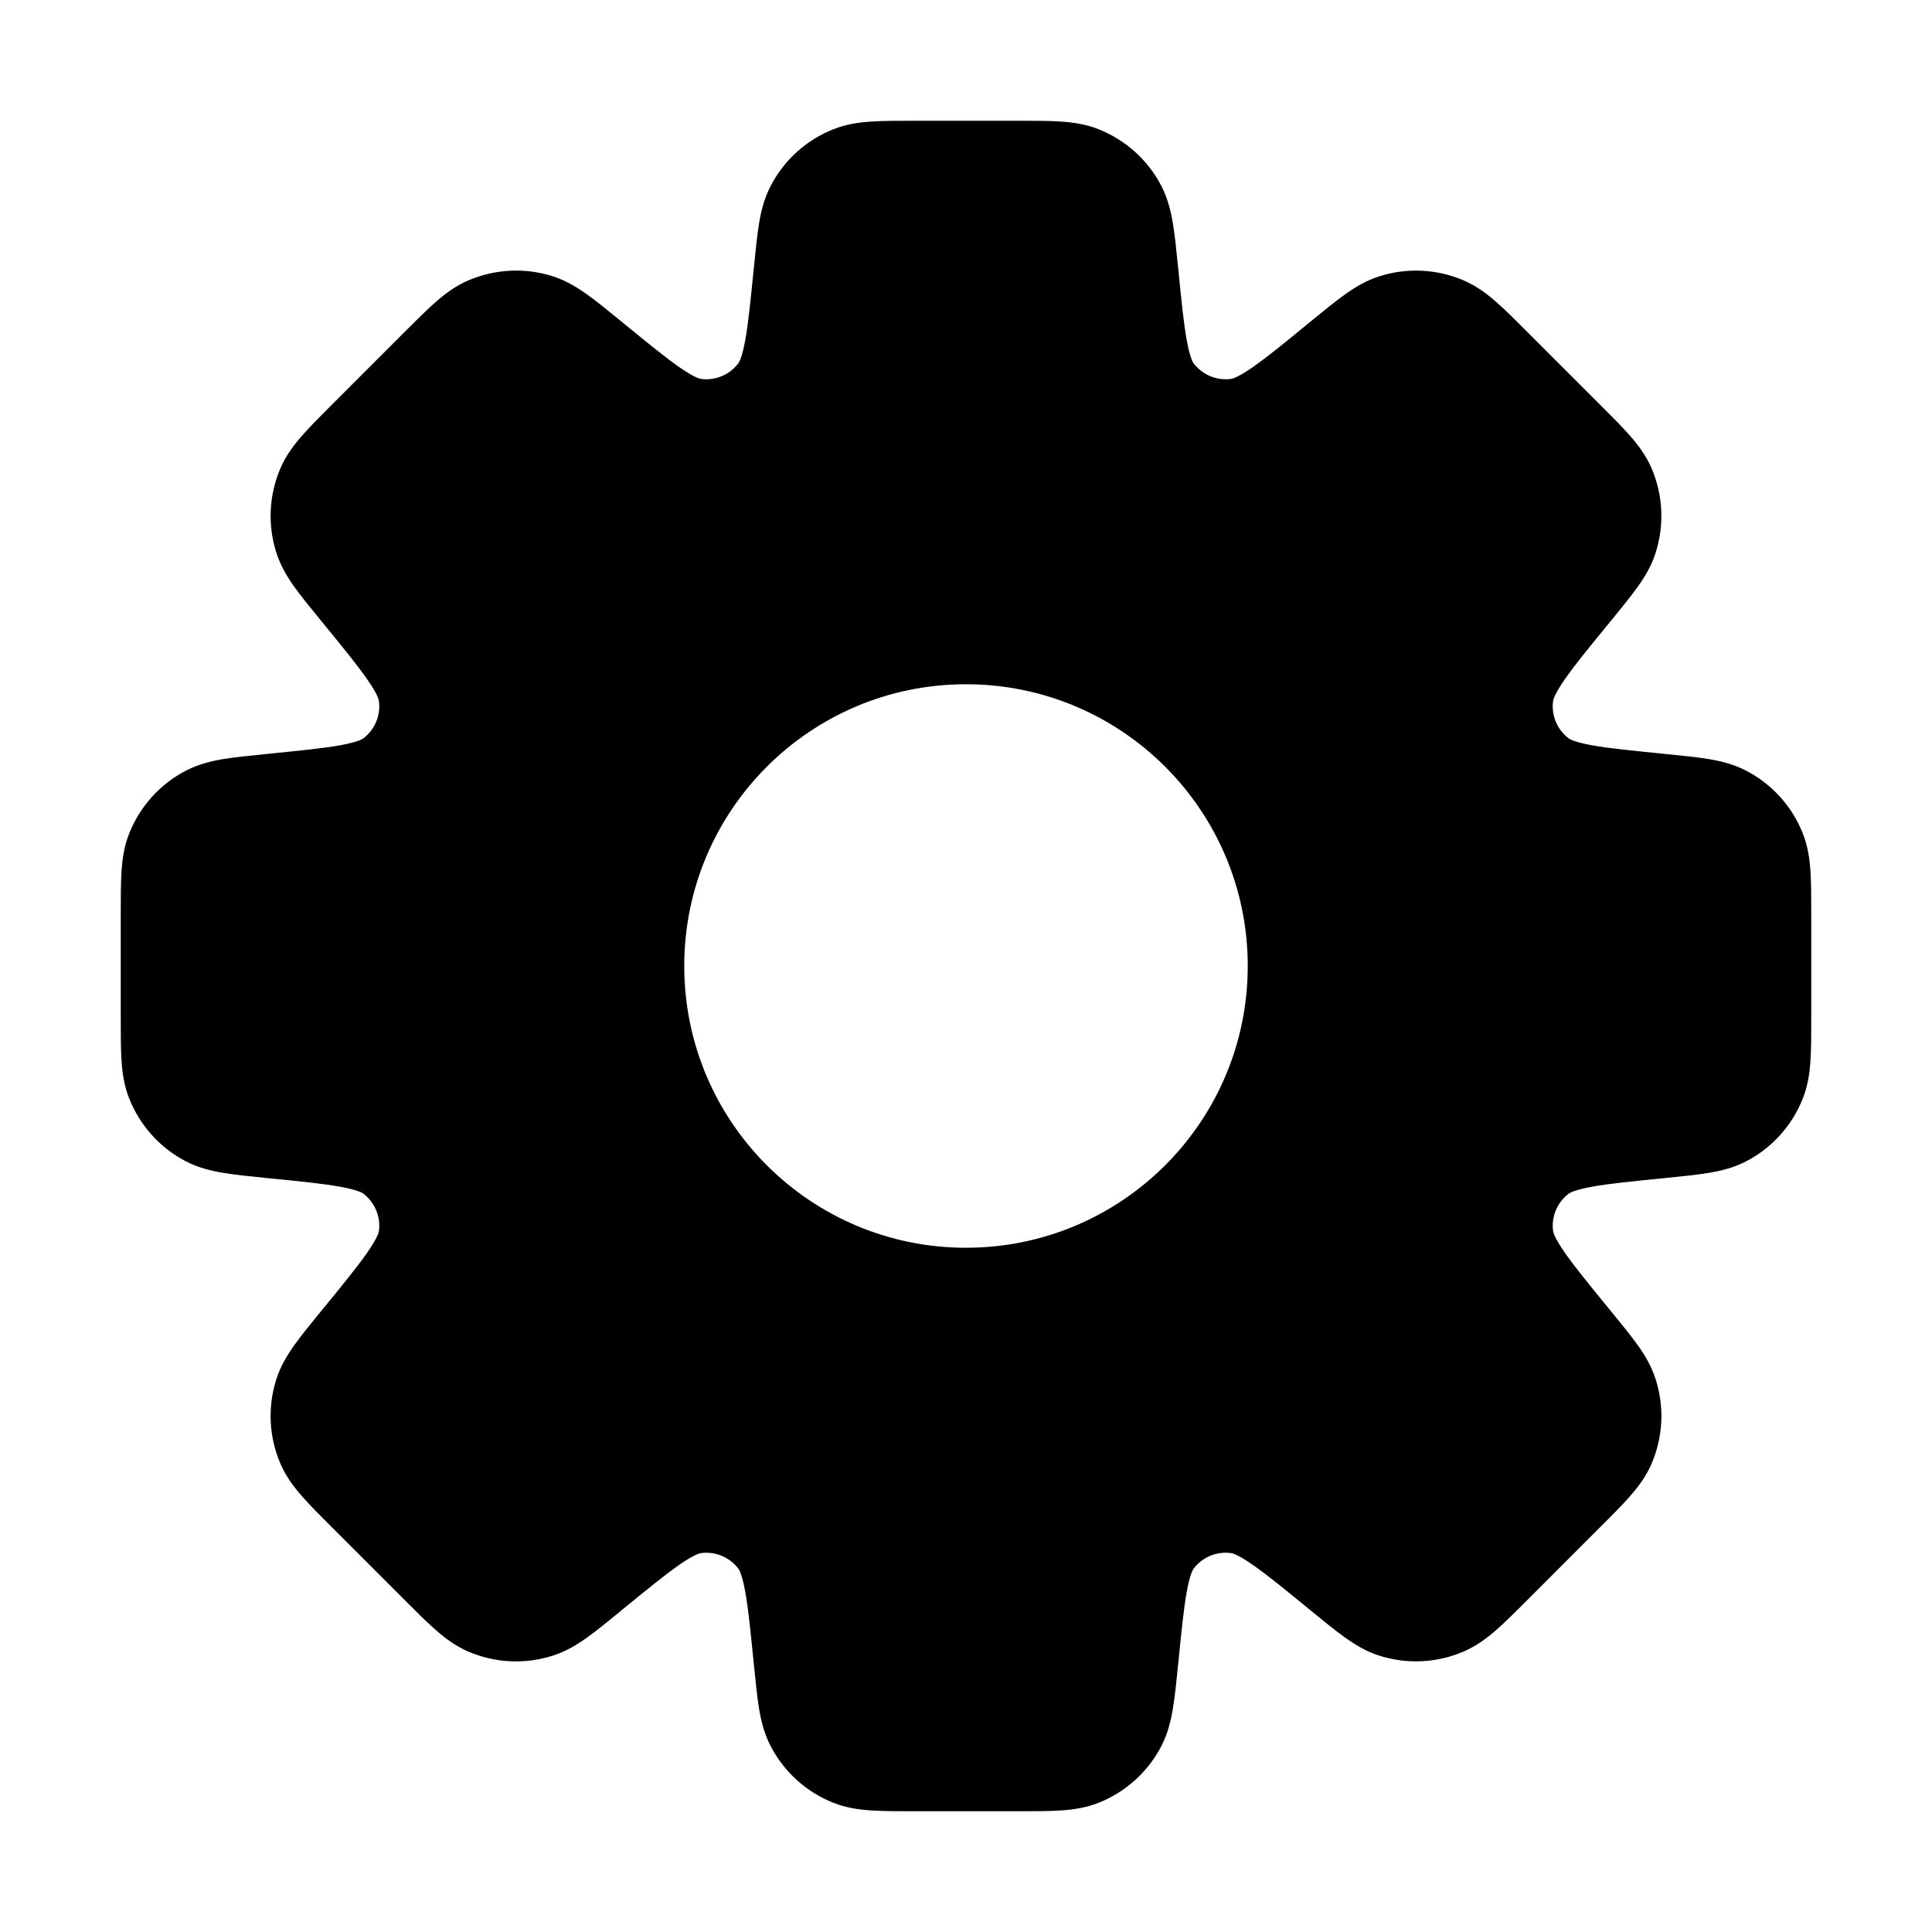 <svg width="24" height="24" viewBox="0 0 24 24" fill="none" xmlns="http://www.w3.org/2000/svg">
<path fill-rule="evenodd" clip-rule="evenodd" d="M12.647 1.5H11.353H11.353C11.148 1.5 10.97 1.5 10.822 1.51C10.666 1.52 10.51 1.543 10.354 1.605C10.016 1.738 9.738 1.99 9.572 2.313C9.495 2.462 9.456 2.615 9.43 2.77C9.406 2.916 9.388 3.093 9.368 3.296L9.368 3.296L9.366 3.312C9.324 3.73 9.296 4.015 9.258 4.224C9.219 4.438 9.183 4.499 9.171 4.514C9.063 4.657 8.885 4.731 8.707 4.707C8.689 4.704 8.62 4.687 8.441 4.563C8.266 4.441 8.045 4.26 7.719 3.994L7.707 3.984L7.707 3.984C7.548 3.854 7.411 3.742 7.29 3.656C7.162 3.565 7.027 3.484 6.867 3.432C6.521 3.322 6.147 3.341 5.814 3.485C5.66 3.552 5.533 3.646 5.415 3.749C5.303 3.847 5.178 3.973 5.033 4.117L4.118 5.032L4.118 5.032C3.973 5.177 3.847 5.303 3.75 5.415C3.646 5.533 3.552 5.66 3.485 5.814C3.341 6.147 3.322 6.521 3.433 6.866C3.484 7.026 3.565 7.162 3.656 7.29C3.742 7.41 3.855 7.548 3.985 7.707L3.985 7.707L3.994 7.718C4.261 8.044 4.442 8.266 4.563 8.441C4.688 8.62 4.705 8.689 4.707 8.707C4.731 8.885 4.658 9.062 4.515 9.171C4.5 9.183 4.439 9.219 4.225 9.258C4.015 9.296 3.731 9.324 3.312 9.366L3.296 9.368L3.296 9.368C3.093 9.388 2.916 9.406 2.77 9.43C2.615 9.456 2.462 9.495 2.312 9.572C1.99 9.738 1.739 10.016 1.605 10.353C1.543 10.509 1.52 10.666 1.51 10.822C1.5 10.97 1.5 11.148 1.5 11.353V11.353V12.647V12.647C1.5 12.852 1.5 13.03 1.51 13.178C1.52 13.334 1.543 13.49 1.605 13.646C1.739 13.984 1.99 14.262 2.312 14.428C2.462 14.505 2.615 14.543 2.77 14.569C2.916 14.594 3.093 14.612 3.296 14.632L3.312 14.634C3.731 14.675 4.015 14.704 4.224 14.742C4.439 14.781 4.5 14.817 4.515 14.829C4.657 14.938 4.731 15.115 4.707 15.293C4.704 15.311 4.687 15.38 4.563 15.559C4.441 15.734 4.261 15.956 3.994 16.281L3.984 16.293C3.855 16.452 3.742 16.589 3.656 16.71C3.565 16.838 3.484 16.973 3.433 17.133C3.322 17.479 3.341 17.853 3.485 18.186C3.552 18.34 3.646 18.467 3.75 18.585C3.847 18.697 3.973 18.822 4.118 18.967L5.033 19.882C5.178 20.027 5.303 20.153 5.415 20.25C5.533 20.354 5.66 20.448 5.814 20.515C6.147 20.659 6.521 20.678 6.867 20.567C7.027 20.516 7.162 20.435 7.29 20.344C7.411 20.258 7.548 20.145 7.707 20.016L7.707 20.016L7.719 20.005C8.045 19.739 8.266 19.558 8.441 19.437C8.62 19.313 8.689 19.296 8.707 19.293C8.885 19.269 9.062 19.343 9.171 19.485C9.183 19.5 9.219 19.561 9.258 19.775C9.296 19.985 9.324 20.27 9.366 20.688L9.368 20.704L9.368 20.704C9.388 20.907 9.406 21.084 9.43 21.23C9.456 21.385 9.495 21.538 9.572 21.688C9.738 22.01 10.016 22.262 10.353 22.395C10.51 22.457 10.666 22.48 10.822 22.49C10.97 22.5 11.148 22.5 11.353 22.5H11.353H12.647H12.647C12.852 22.5 13.03 22.5 13.178 22.49C13.334 22.48 13.491 22.457 13.647 22.395C13.984 22.261 14.262 22.01 14.428 21.688C14.505 21.538 14.543 21.385 14.569 21.23C14.594 21.084 14.612 20.907 14.632 20.703L14.632 20.703L14.634 20.688C14.676 20.269 14.704 19.985 14.742 19.775C14.781 19.561 14.817 19.5 14.829 19.485C14.938 19.342 15.115 19.269 15.293 19.293C15.311 19.295 15.38 19.312 15.559 19.437C15.734 19.558 15.956 19.739 16.281 20.005L16.284 20.007L16.293 20.015C16.452 20.145 16.589 20.257 16.71 20.343C16.838 20.434 16.973 20.516 17.133 20.567C17.479 20.677 17.853 20.659 18.186 20.514C18.34 20.447 18.467 20.353 18.585 20.25C18.697 20.152 18.822 20.027 18.967 19.882L19.882 18.966C20.027 18.822 20.153 18.696 20.25 18.585C20.354 18.466 20.448 18.34 20.515 18.186C20.659 17.853 20.678 17.478 20.567 17.133C20.516 16.973 20.435 16.837 20.344 16.709C20.258 16.589 20.145 16.451 20.016 16.293L20.016 16.293L20.006 16.281C19.739 15.955 19.559 15.734 19.437 15.559C19.313 15.38 19.296 15.311 19.293 15.293C19.269 15.115 19.343 14.938 19.486 14.829C19.501 14.817 19.562 14.781 19.776 14.742C19.985 14.704 20.27 14.675 20.688 14.634L20.689 14.634L20.704 14.632C20.907 14.612 21.084 14.594 21.23 14.569C21.385 14.544 21.538 14.505 21.688 14.428C22.01 14.262 22.262 13.984 22.395 13.646C22.457 13.49 22.48 13.334 22.49 13.178C22.5 13.03 22.5 12.852 22.5 12.647V12.647V11.353V11.353C22.5 11.148 22.5 10.97 22.49 10.822C22.48 10.666 22.457 10.51 22.395 10.353C22.262 10.016 22.01 9.738 21.688 9.572C21.538 9.495 21.385 9.456 21.23 9.43C21.084 9.406 20.907 9.388 20.704 9.368L20.688 9.366C20.269 9.324 19.985 9.296 19.775 9.258C19.561 9.219 19.5 9.183 19.485 9.171C19.342 9.062 19.269 8.885 19.293 8.707C19.296 8.689 19.313 8.62 19.437 8.441C19.558 8.266 19.739 8.044 20.006 7.719L20.016 7.707C20.145 7.548 20.258 7.411 20.344 7.29C20.435 7.162 20.516 7.027 20.567 6.867C20.677 6.521 20.659 6.147 20.515 5.814C20.448 5.66 20.354 5.533 20.25 5.415C20.153 5.303 20.027 5.178 19.882 5.033L18.967 4.118C18.822 3.973 18.697 3.847 18.585 3.75C18.467 3.646 18.34 3.552 18.186 3.485C17.853 3.341 17.479 3.322 17.133 3.433C16.973 3.484 16.838 3.565 16.71 3.656C16.589 3.742 16.452 3.855 16.293 3.984L16.281 3.994C15.956 4.261 15.734 4.442 15.559 4.563C15.38 4.687 15.311 4.704 15.293 4.707C15.115 4.731 14.938 4.657 14.829 4.515C14.817 4.5 14.781 4.439 14.742 4.225C14.704 4.015 14.675 3.731 14.634 3.312L14.632 3.296V3.296C14.612 3.093 14.594 2.916 14.569 2.77C14.543 2.615 14.505 2.462 14.428 2.312C14.262 1.99 13.984 1.739 13.646 1.605C13.49 1.543 13.334 1.52 13.178 1.51C13.03 1.5 12.852 1.5 12.647 1.5H12.647ZM8.5 12C8.5 10.067 10.067 8.5 12 8.5C13.933 8.5 15.5 10.067 15.5 12C15.5 13.933 13.933 15.5 12 15.5C10.067 15.5 8.5 13.933 8.5 12Z" fill="black"/>
</svg>
